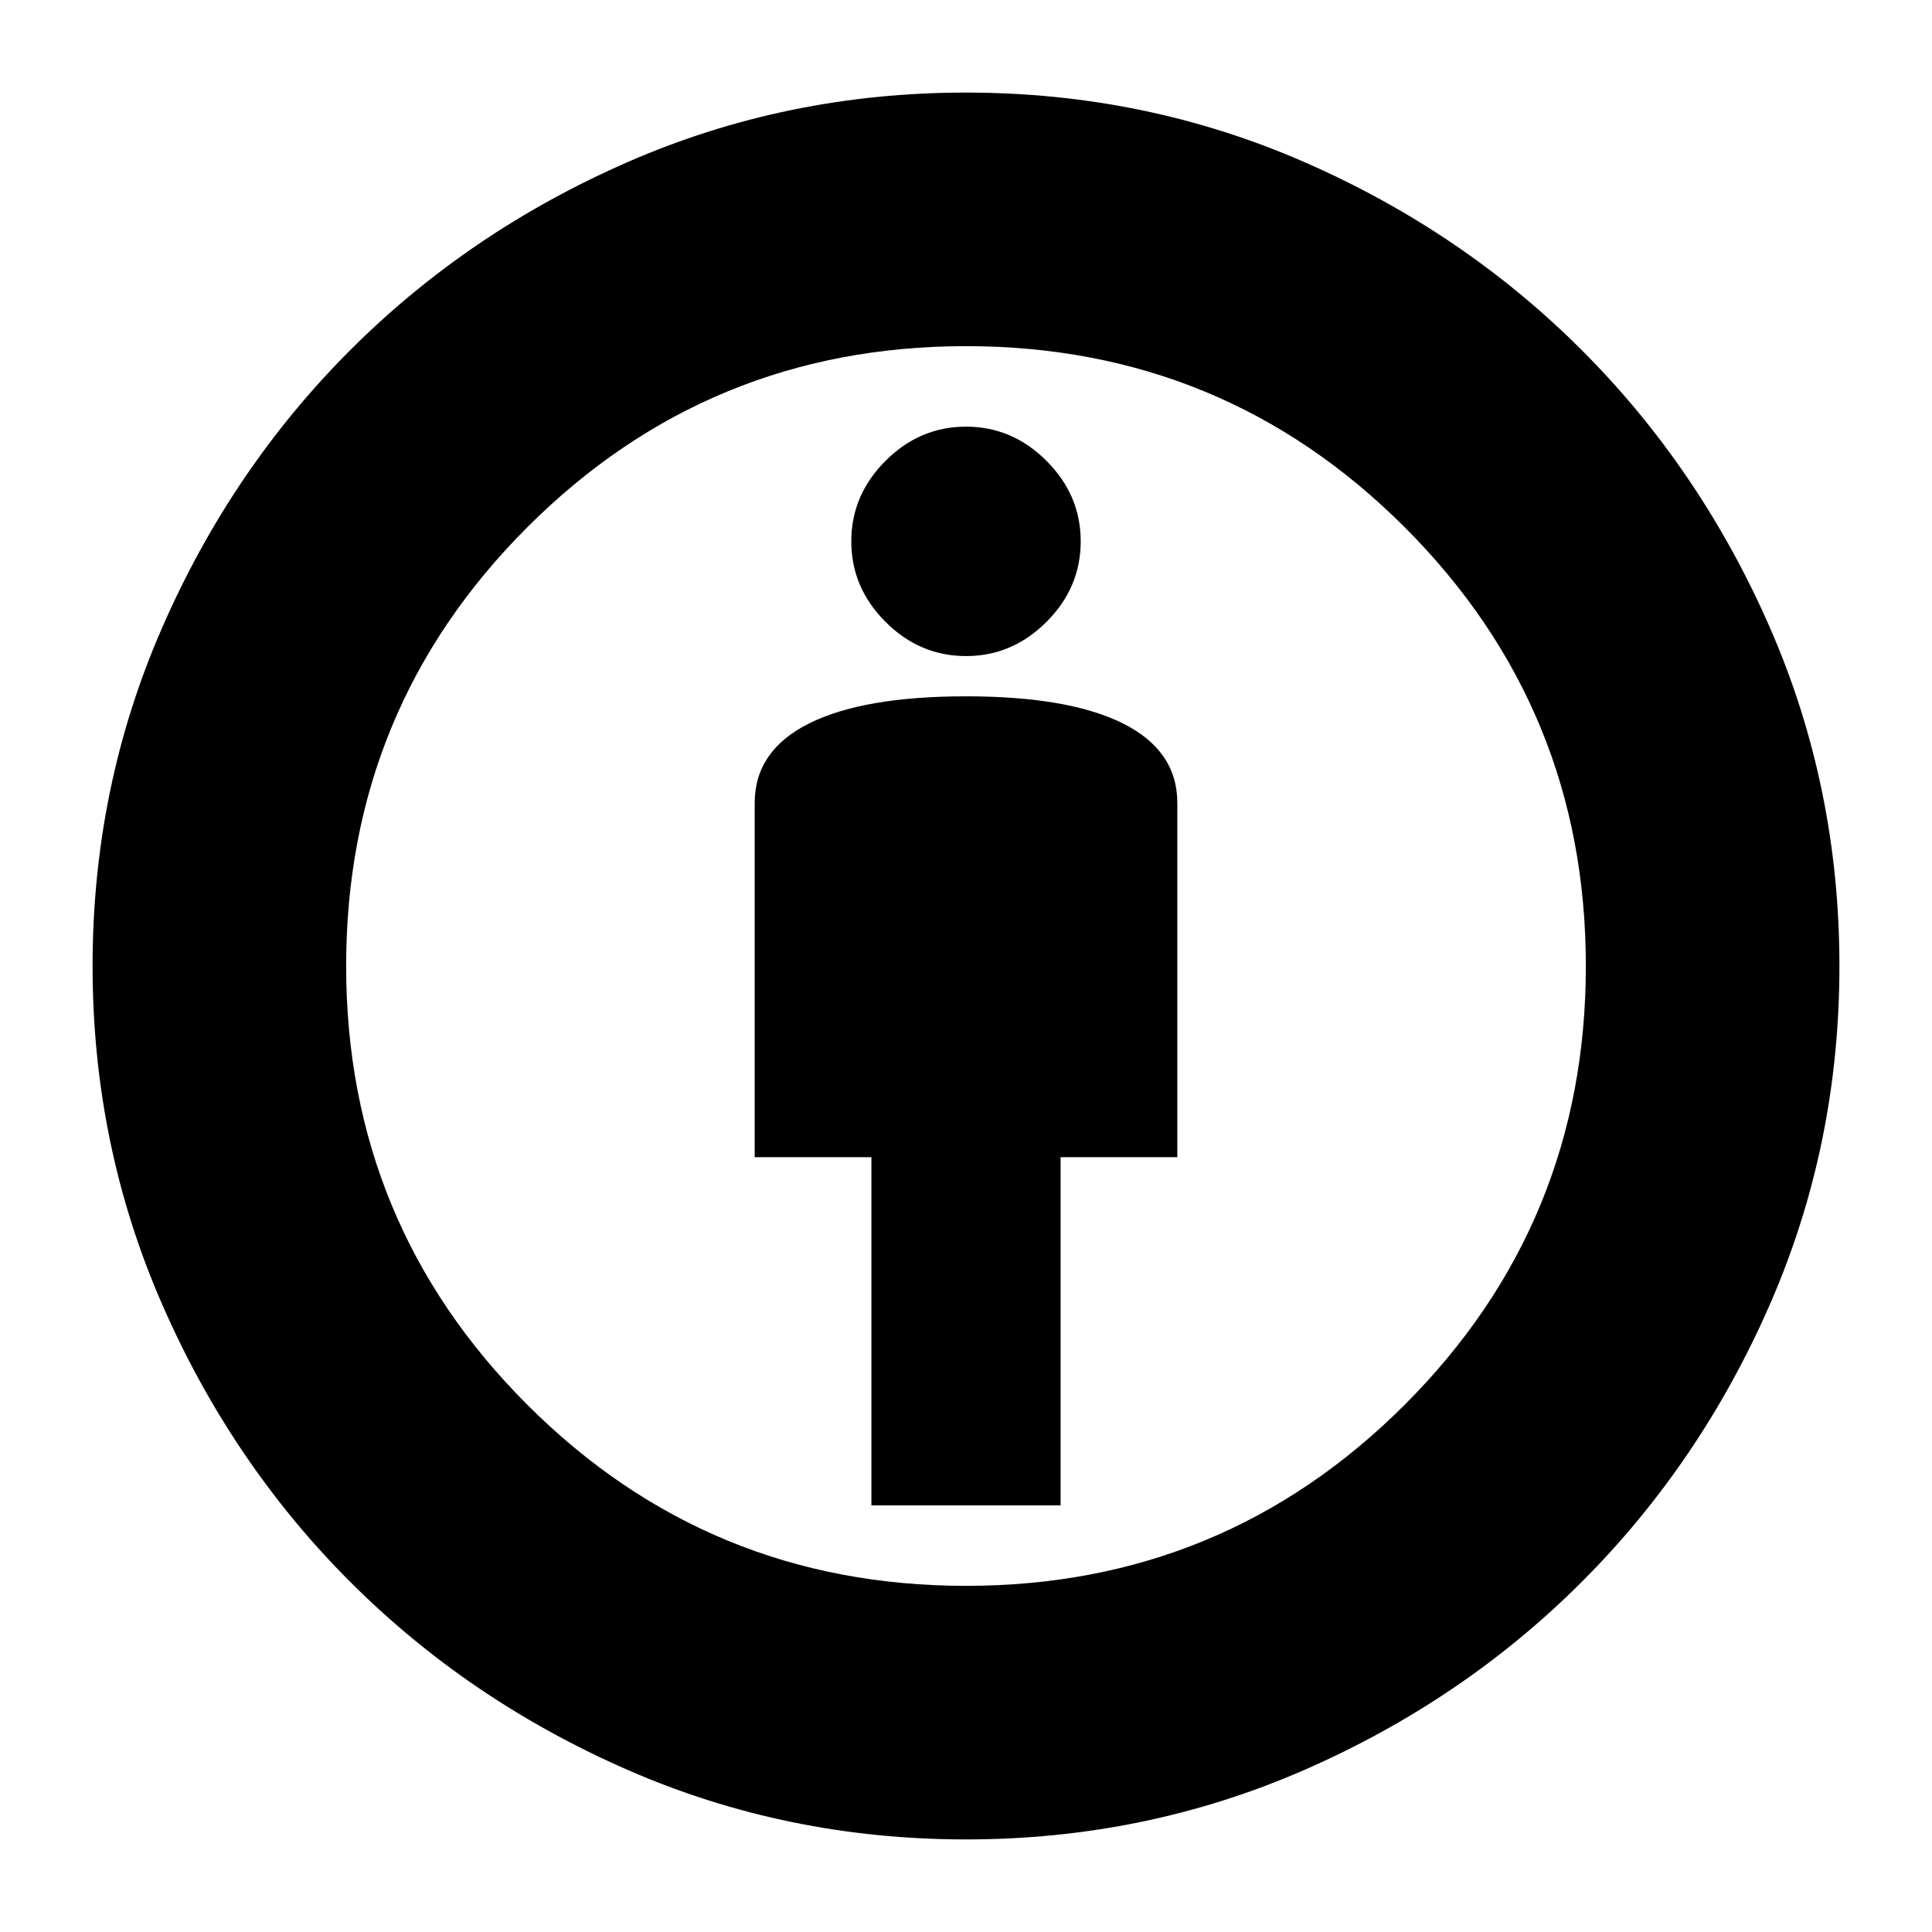 <svg xmlns="http://www.w3.org/2000/svg" height="24" width="24"><path d="M10.825 18.7h2.35v-4.325h1.45v-4.4q0-.65-.675-.988-.675-.337-1.95-.337t-1.95.337q-.675.338-.675.988v4.4h1.45ZM12 22.85q-2.225 0-4.2-.862-1.975-.863-3.45-2.338T2.013 16.2Q1.15 14.225 1.15 12t.863-4.2q.862-1.975 2.337-3.45T7.8 2.012Q9.775 1.15 12 1.15t4.2.862q1.975.863 3.45 2.338t2.338 3.45q.862 1.975.862 4.2t-.862 4.2q-.863 1.975-2.338 3.45t-3.45 2.338q-1.975.862-4.2.862Zm0-3.15q3.2 0 5.45-2.25T19.7 12q0-3.2-2.25-5.45T12 4.3q-3.2 0-5.45 2.25T4.3 12q0 3.2 2.25 5.45T12 19.7Zm0-11.55q.575 0 1-.425.425-.425.425-1t-.425-1q-.425-.425-1-.425t-1 .425q-.425.425-.425 1t.425 1q.425.425 1 .425ZM12 12Z"/></svg>